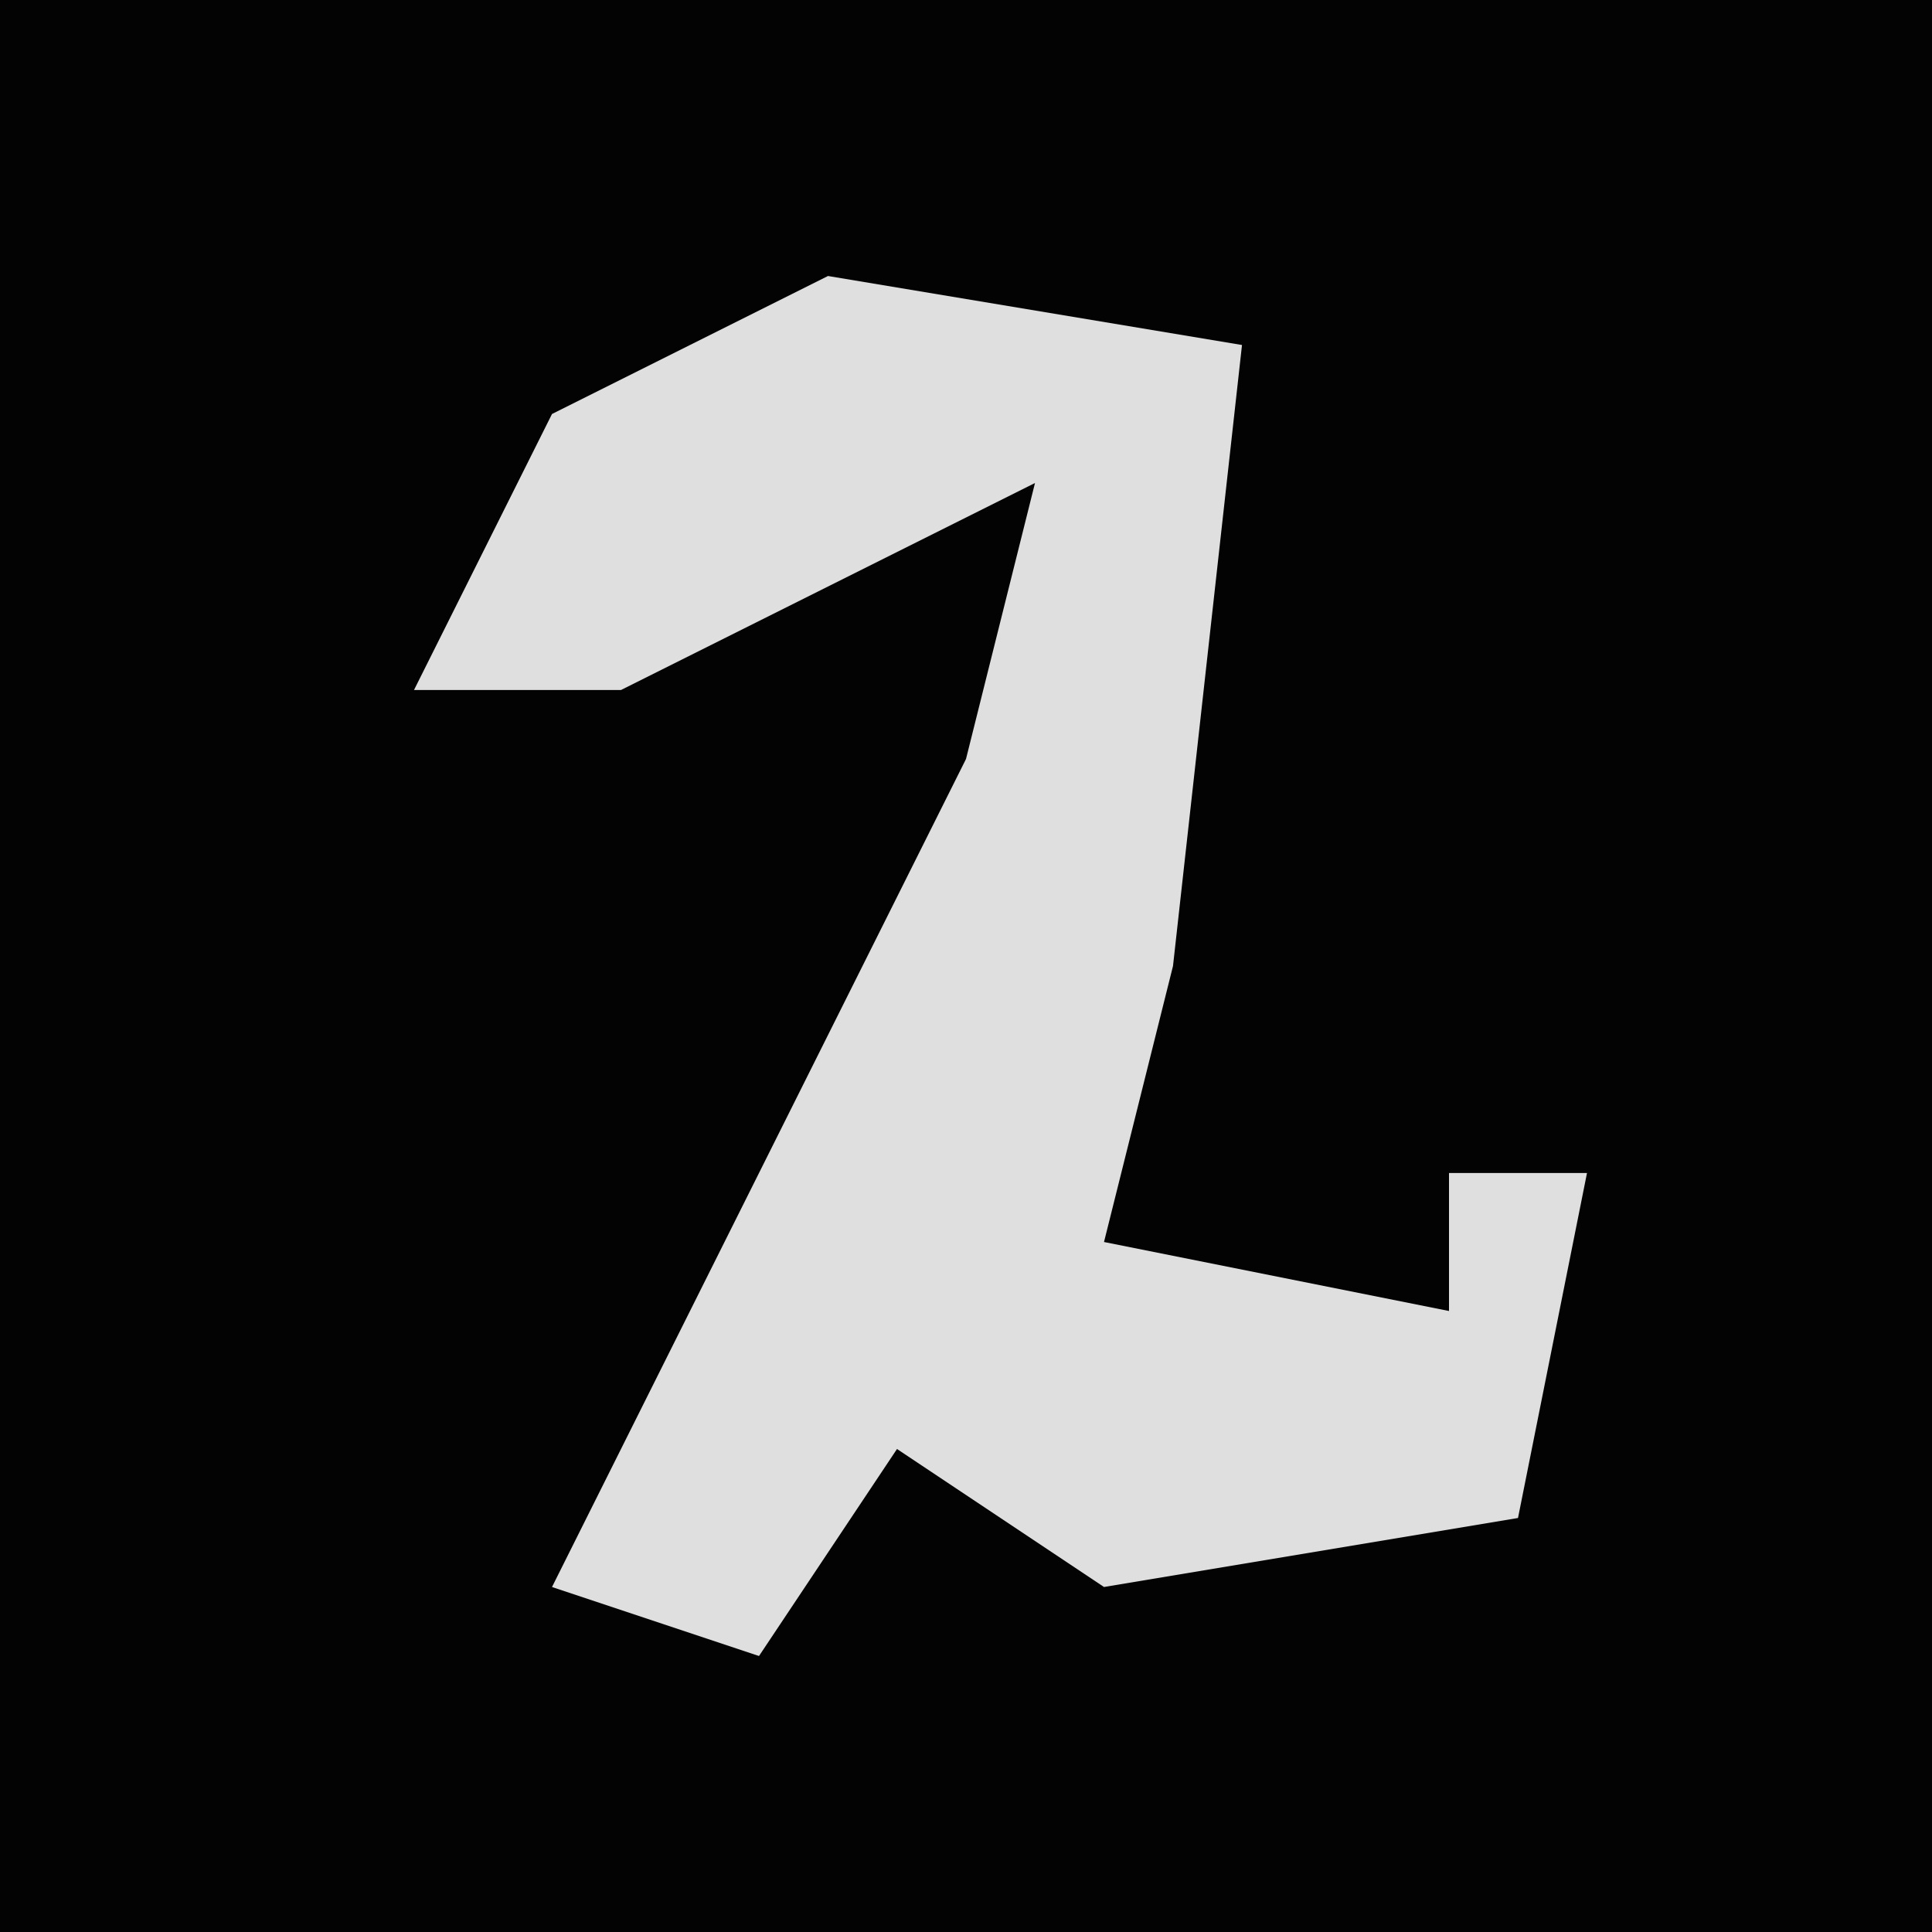 <?xml version="1.0" encoding="UTF-8"?>
<svg version="1.1" xmlns="http://www.w3.org/2000/svg" width="28" height="28">
<path d="M0,0 L28,0 L28,28 L0,28 Z " fill="#030303" transform="translate(0,0)"/>
<path d="M0,0 L6,1 L5,10 L4,14 L9,15 L9,13 L11,13 L10,18 L4,19 L1,17 L-1,20 L-4,19 L-2,15 L2,7 L3,3 L-3,6 L-6,6 L-4,2 Z " fill="#DFDFDF" transform="translate(12,4)"/>
</svg>

